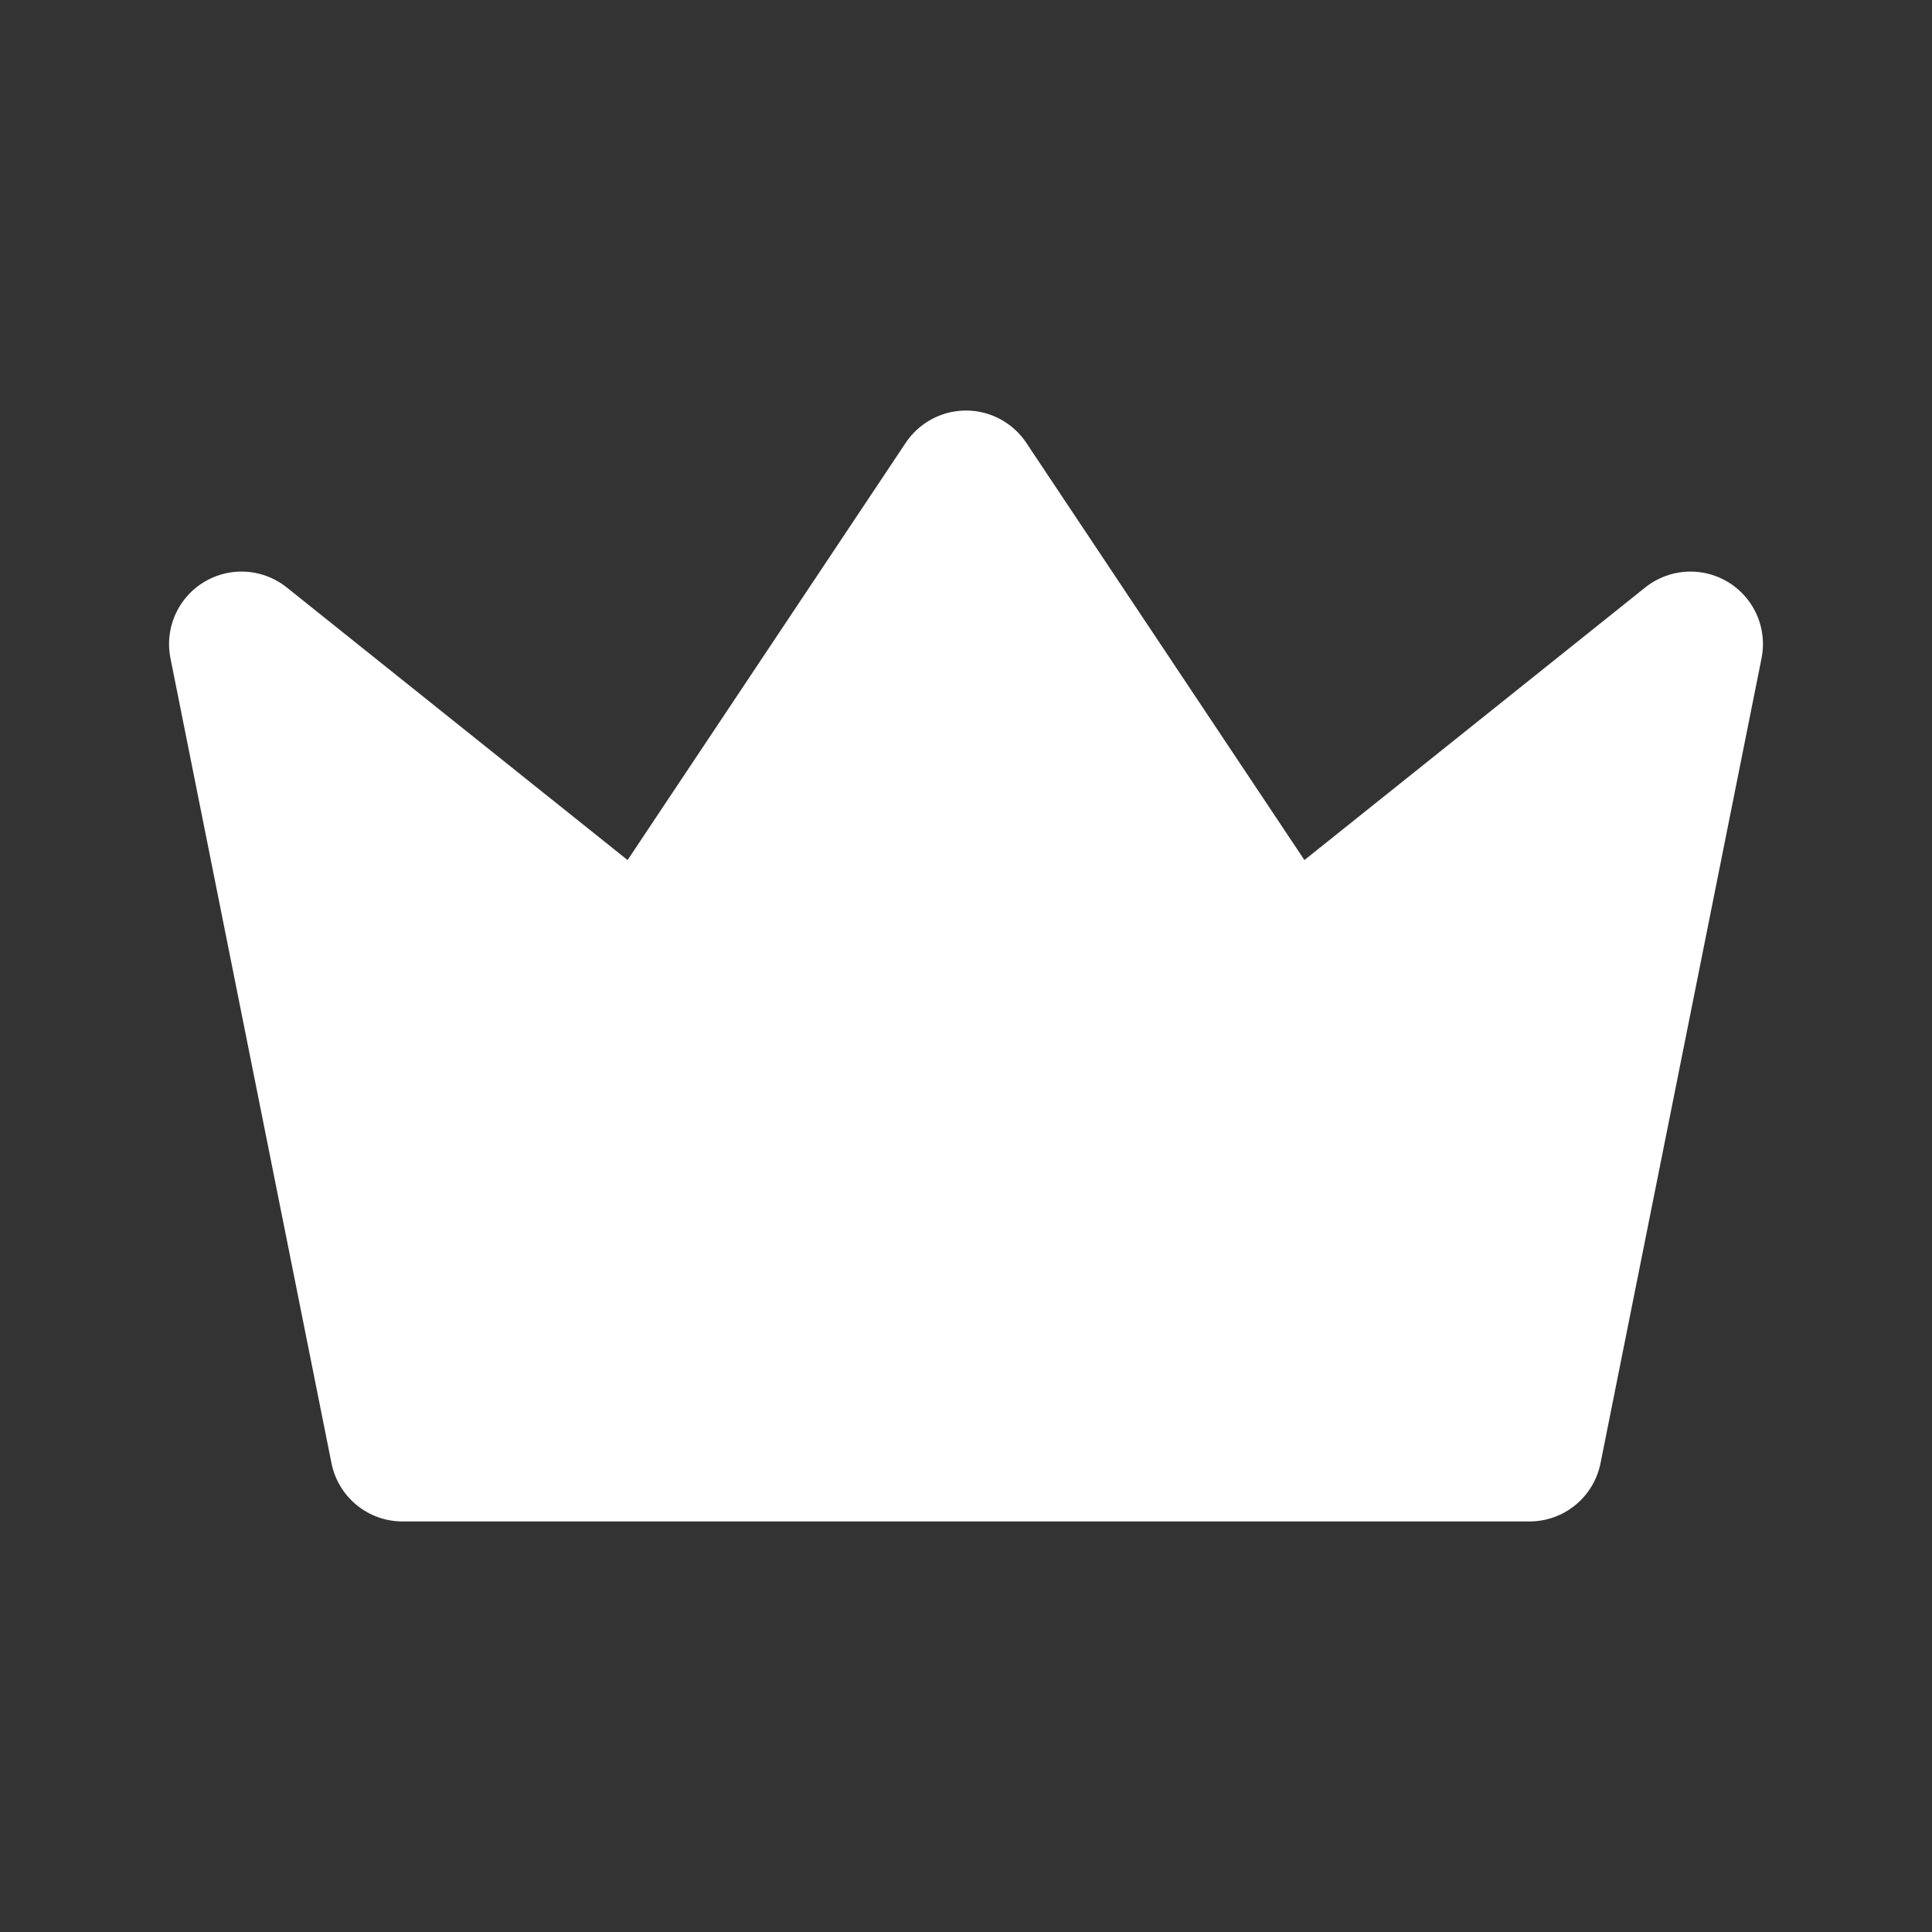 <svg width="20" height="20" viewBox="0 0 20 20" fill="none" xmlns="http://www.w3.org/2000/svg">
<rect x="0" y="0" width="20" height="20" fill="#333333" stroke="none"/>
<g clip-path="url(#clip0_135_7907)">
<path d="M10 5L13.333 10L17.5 6.667L15.833 15H4.167L2.5 6.667L6.667 10L10 5Z" fill="white" stroke="white" stroke-width="1.5" stroke-linecap="round" stroke-linejoin="round"/>
</g>
<defs>
<clipPath id="clip0_135_7907">
<rect width="20" height="20" fill="white"/>
</clipPath>
</defs>
</svg>
